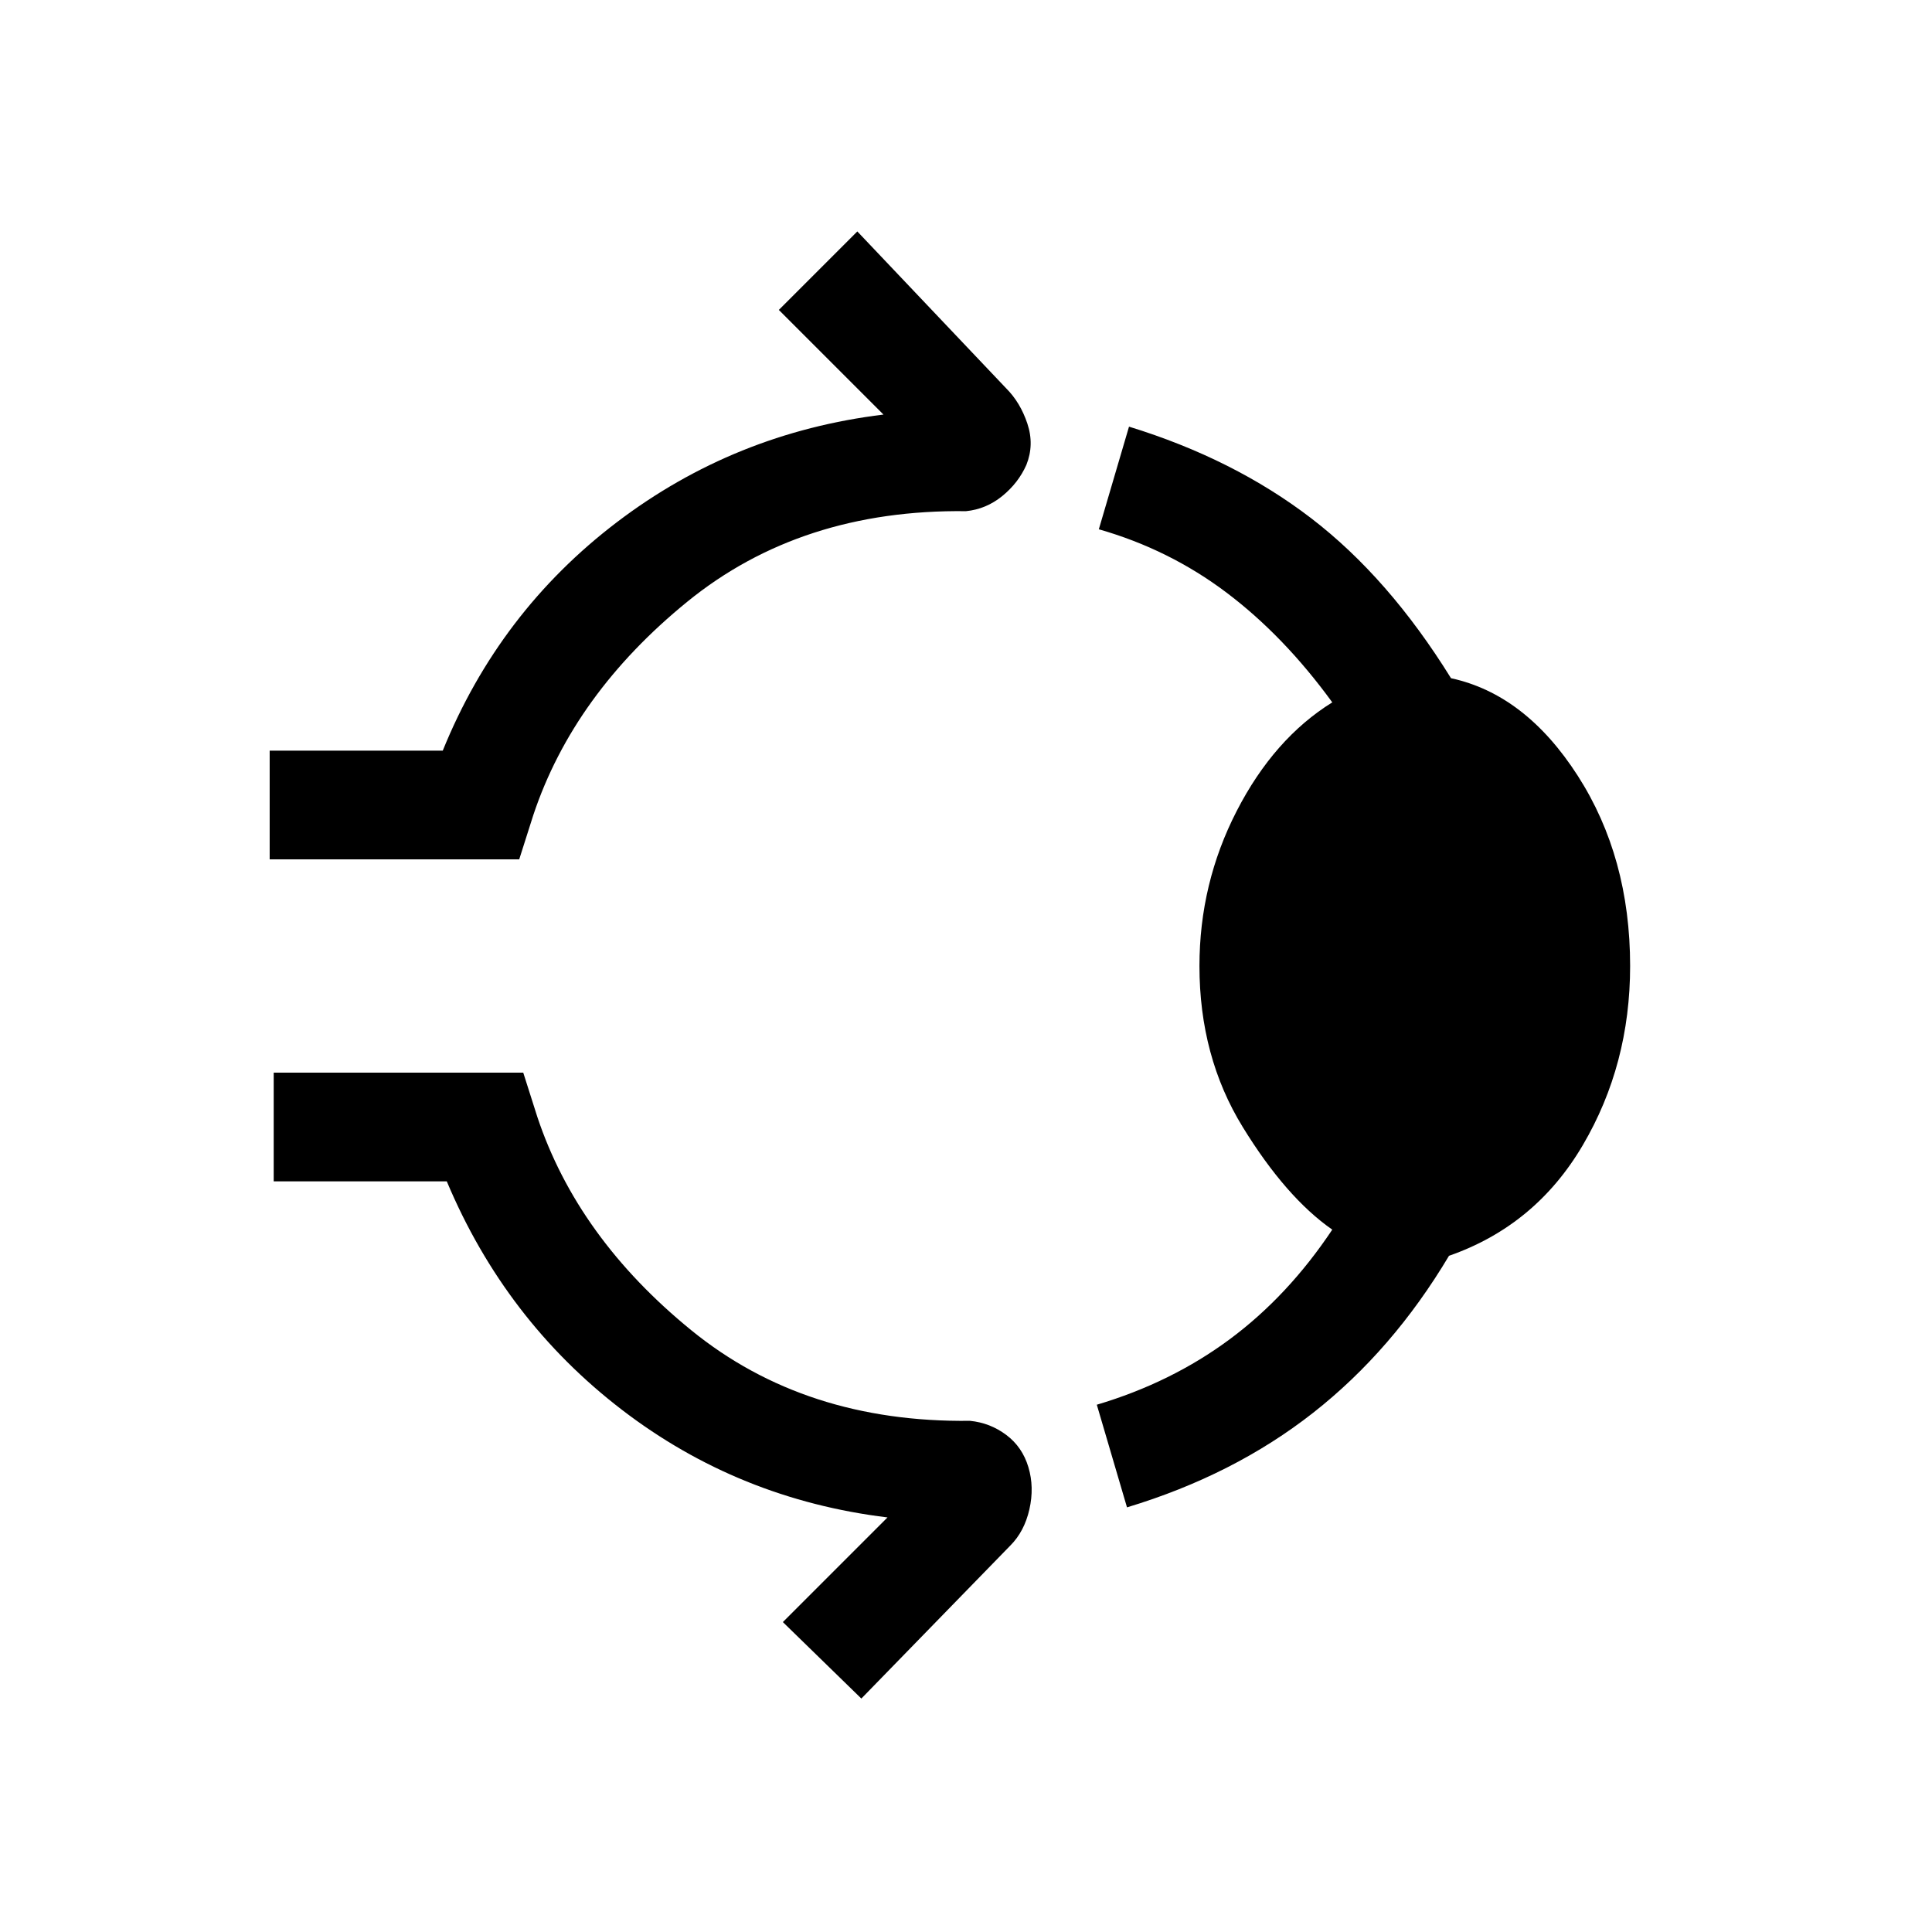 <svg xmlns="http://www.w3.org/2000/svg" height="24" viewBox="0 -960 960 960" width="24"><path d="M134-533v-54h86q28-69 86.5-113.5T439-754l-52-52 39-39 74 78q7 7 10.5 17.5T510-729q-4 9-12 15.5t-18 7.5q-82-1-138.5 45T265-555l-7 22H134Zm462 53q0-41 18.5-77t47.5-54q-24-33-52.5-54.5T546-697l15-51q52 16 90.5 45.5T721-623q37 8 63 48.5t26 94.5q0 49-23.5 89T720-336q-28 47-67.5 78T560-211l-15-51q37-11 66-32.5t51-54.5q-23-16-44.5-51T596-480ZM428-116l-39-38 52-52q-74-9-132-53.5T222-373h-86v-54h124l7 22q20 60 76.5 106T482-254q10 1 18 7t11 16q3 10 .5 21t-9.5 18l-74 76Z"/></svg>